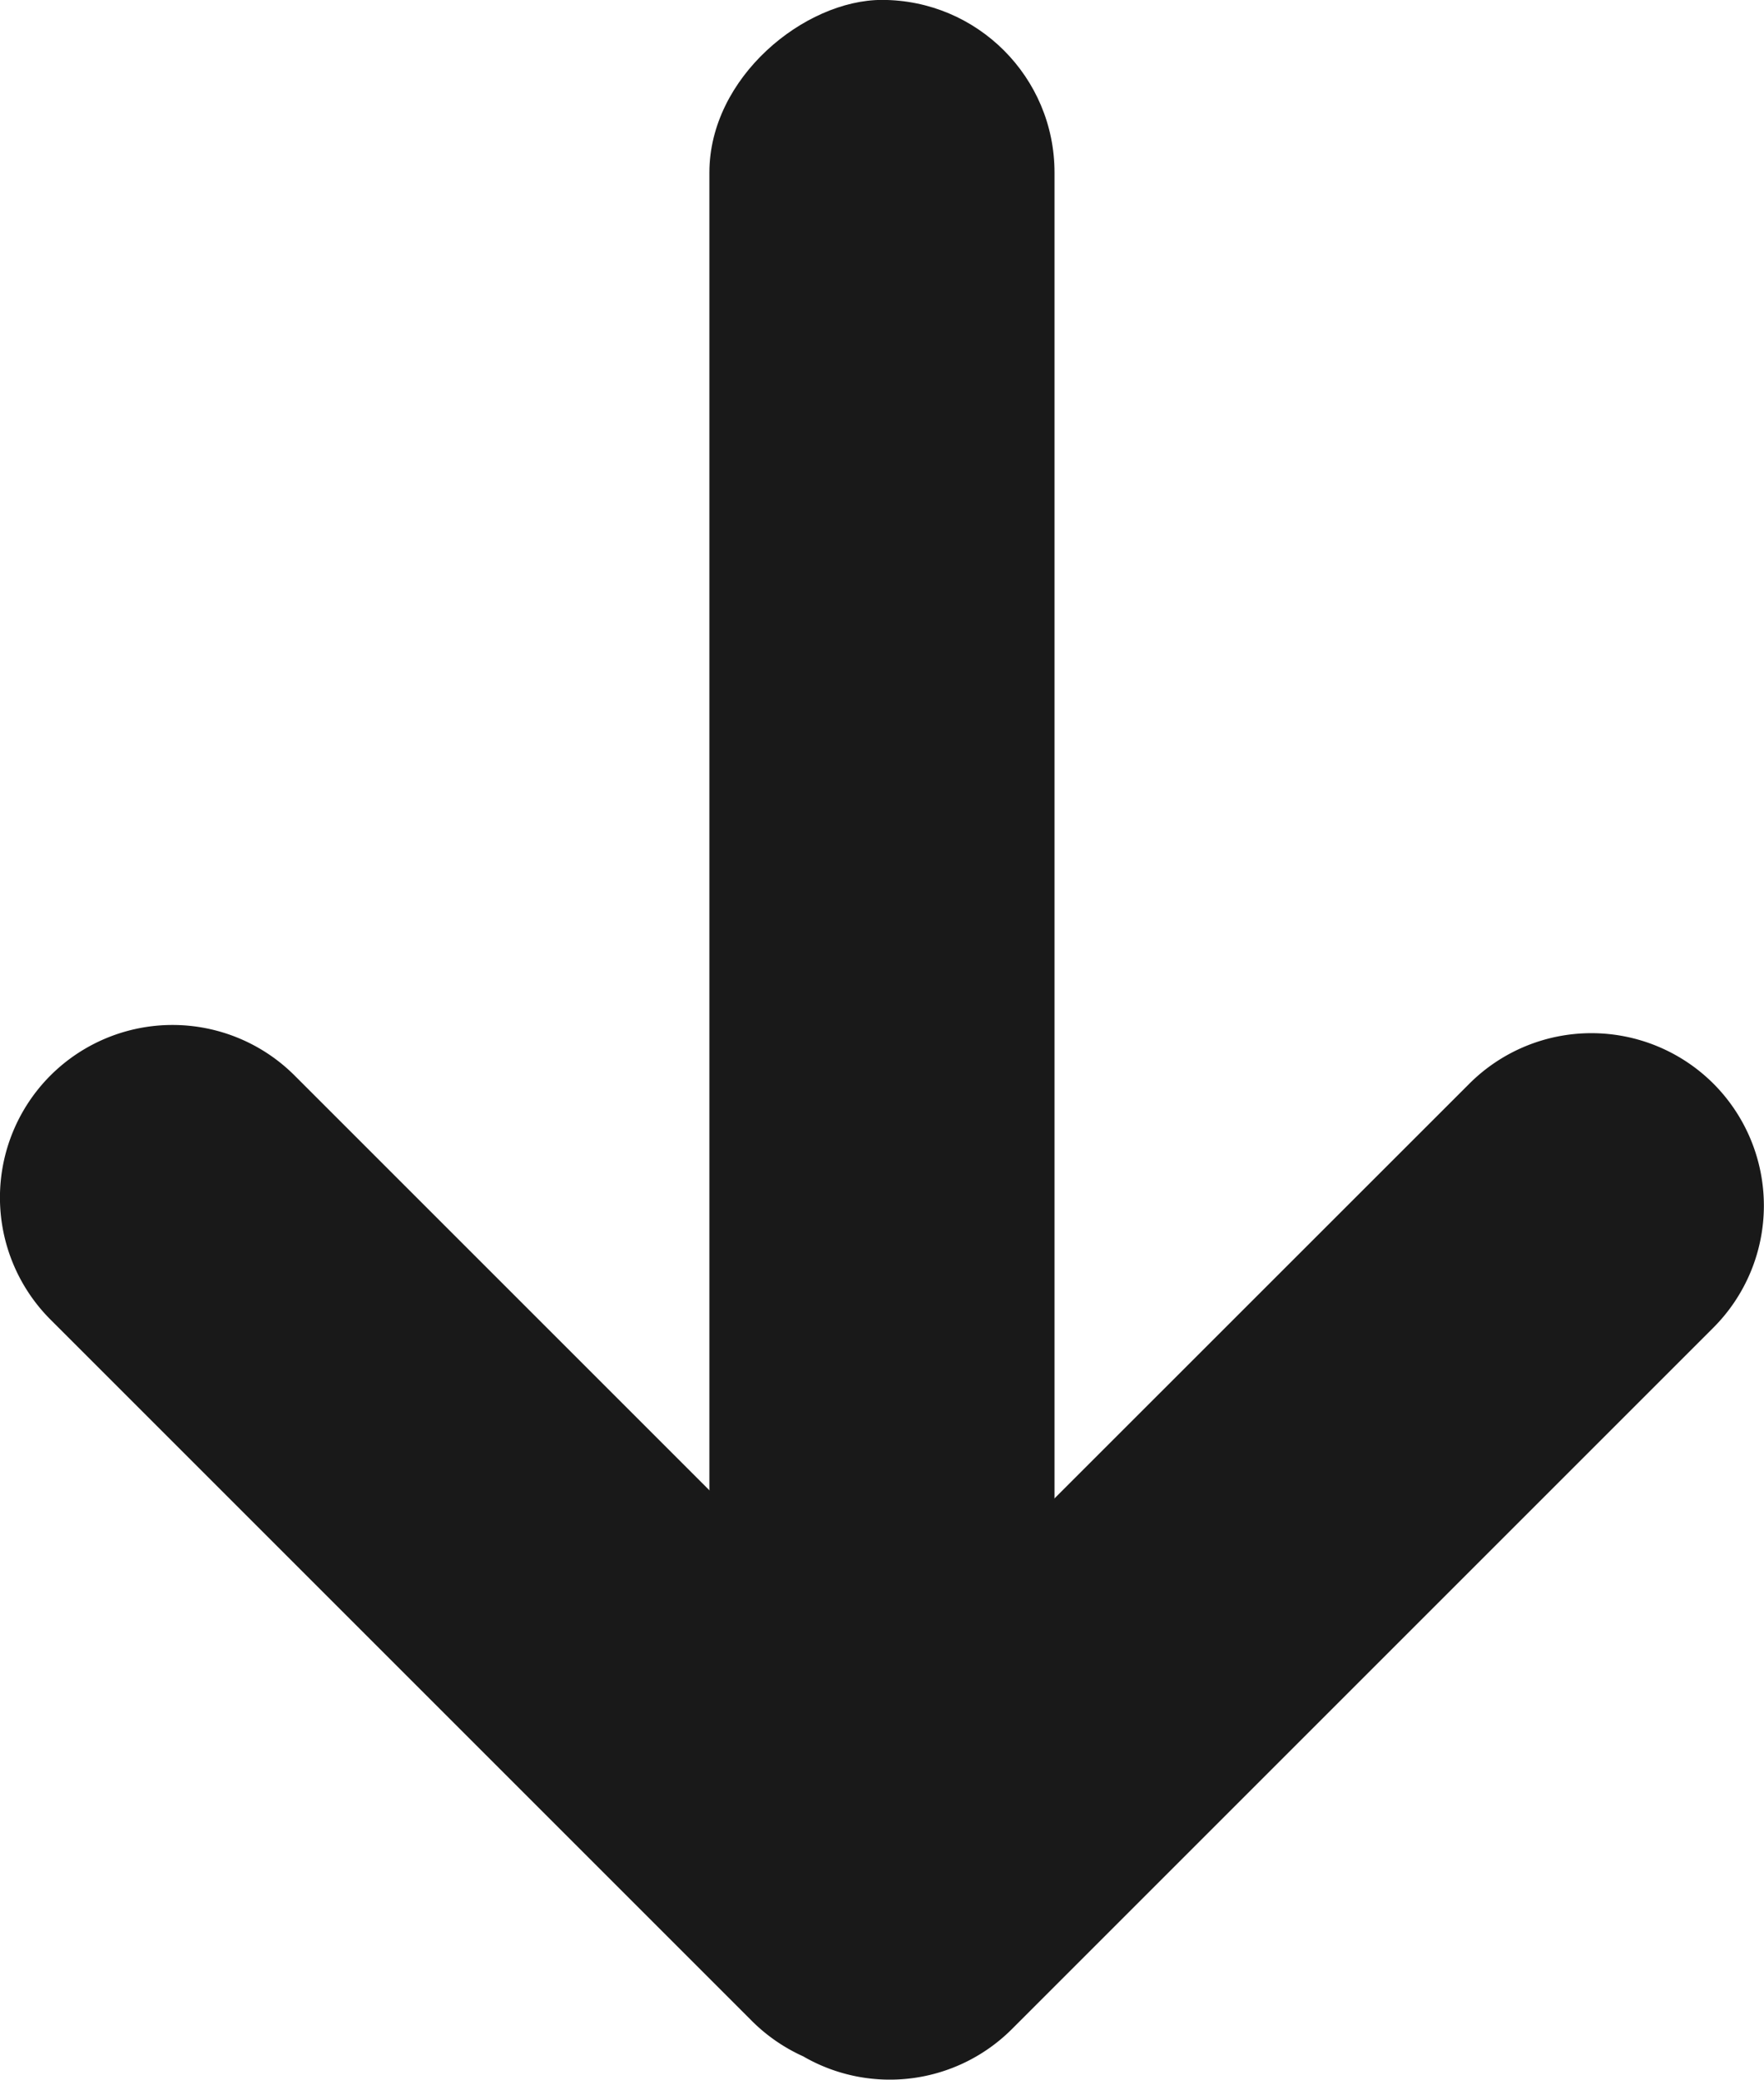 <svg xmlns="http://www.w3.org/2000/svg" width="20.43" height="24.088" viewBox="0 0 20.43 24.088">
  <g id="arrowFilter" transform="translate(-0.003 24.084) rotate(-90)">
    <g id="Calque_1" transform="translate(-0.003 0.003)">
      <rect id="Rectangle_24" width="21.444" height="3.997" rx="1.999" transform="translate(2.644 8.216)" fill="#191919"/>
      <path id="Tracé_8" d="M4.778,10.264l6.85-6.85a2,2,0,0,0,0-2.826h0A2,2,0,0,0,8.8.588L.676,8.712a2.011,2.011,0,0,0-.409.593,2,2,0,0,0,.315,2.417l8.125,8.125a2,2,0,0,0,2.826,0h0a2,2,0,0,0,0-2.826Z" transform="translate(0.003 -0.003)" fill="#191919"/>
    </g>
  </g>
</svg>

